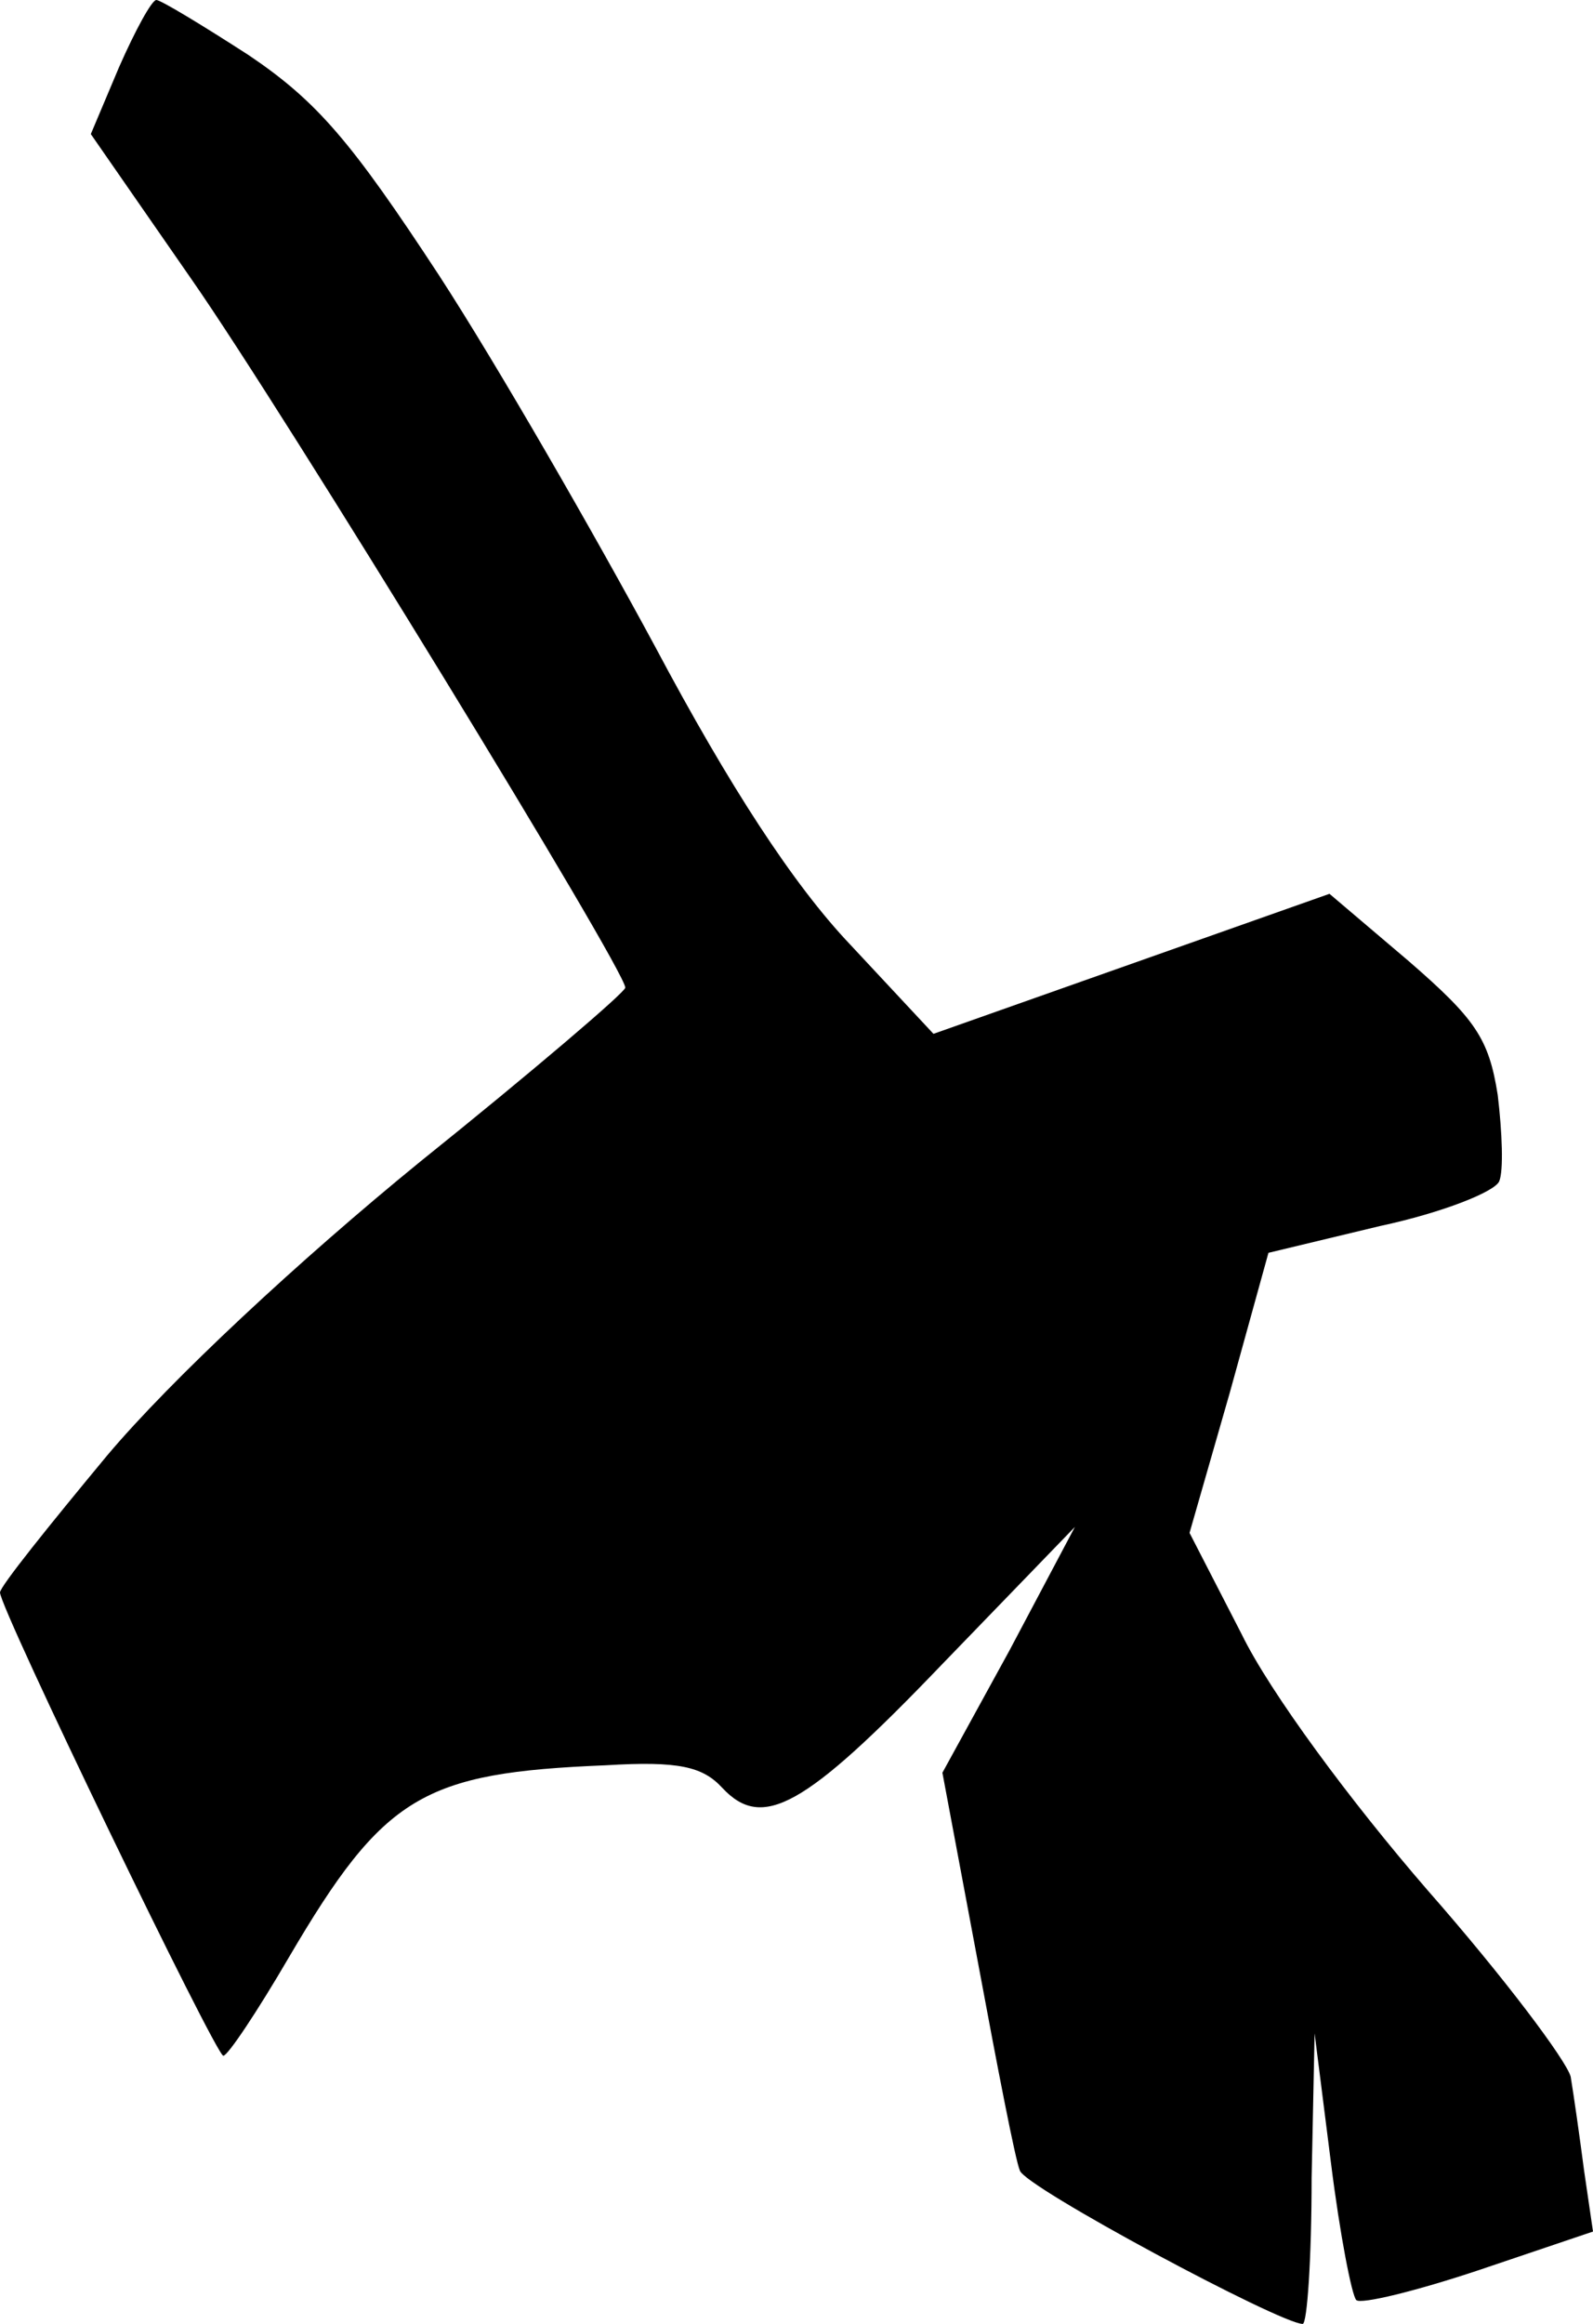 <?xml version="1.0" standalone="no"?>
<!DOCTYPE svg PUBLIC "-//W3C//DTD SVG 20010904//EN"
 "http://www.w3.org/TR/2001/REC-SVG-20010904/DTD/svg10.dtd">
<svg version="1.0" xmlns="http://www.w3.org/2000/svg"
 width="107pt" height="156pt" viewBox="0 0 107 156"
 preserveAspectRatio="xMidYMid meet">
<g transform="translate(0,156) scale(0.1,-0.1)"
fill="#000000" stroke="none">
<path fill="#000000" stroke="none" d="M80 1515 l-19 -45 68 -98 c62 -89 291
-463 291 -475 0 -3 -62 -56 -138 -117 -81 -66 -167 -146 -210 -197 -39 -47
-72 -88 -72 -92 0 -11 145 -311 150 -311 3 0 23 30 44 66 64 109 90 124 213
129 49 3 65 -1 78 -15 27 -29 55 -14 148 83 l89 92 -44 -83 -45 -82 24 -128
c13 -70 25 -132 28 -139 3 -11 175 -103 190 -103 3 0 6 44 6 98 l2 97 11 -87
c6 -48 14 -89 17 -92 3 -3 40 6 82 20 l77 26 -6 41 c-3 23 -7 51 -9 63 -3 11
-45 67 -96 125 -52 60 -106 133 -125 172 l-35 68 27 94 26 94 75 18 c42 9 77
23 80 30 3 7 2 33 -1 58 -6 38 -15 51 -60 90 l-53 45 -133 -47 -133 -47 -56
60 c-38 40 -81 106 -131 200 -41 76 -106 189 -145 249 -59 90 -82 117 -128
148 -31 20 -59 37 -62 37 -3 0 -14 -20 -25 -45z"/>
</g>
</svg>
